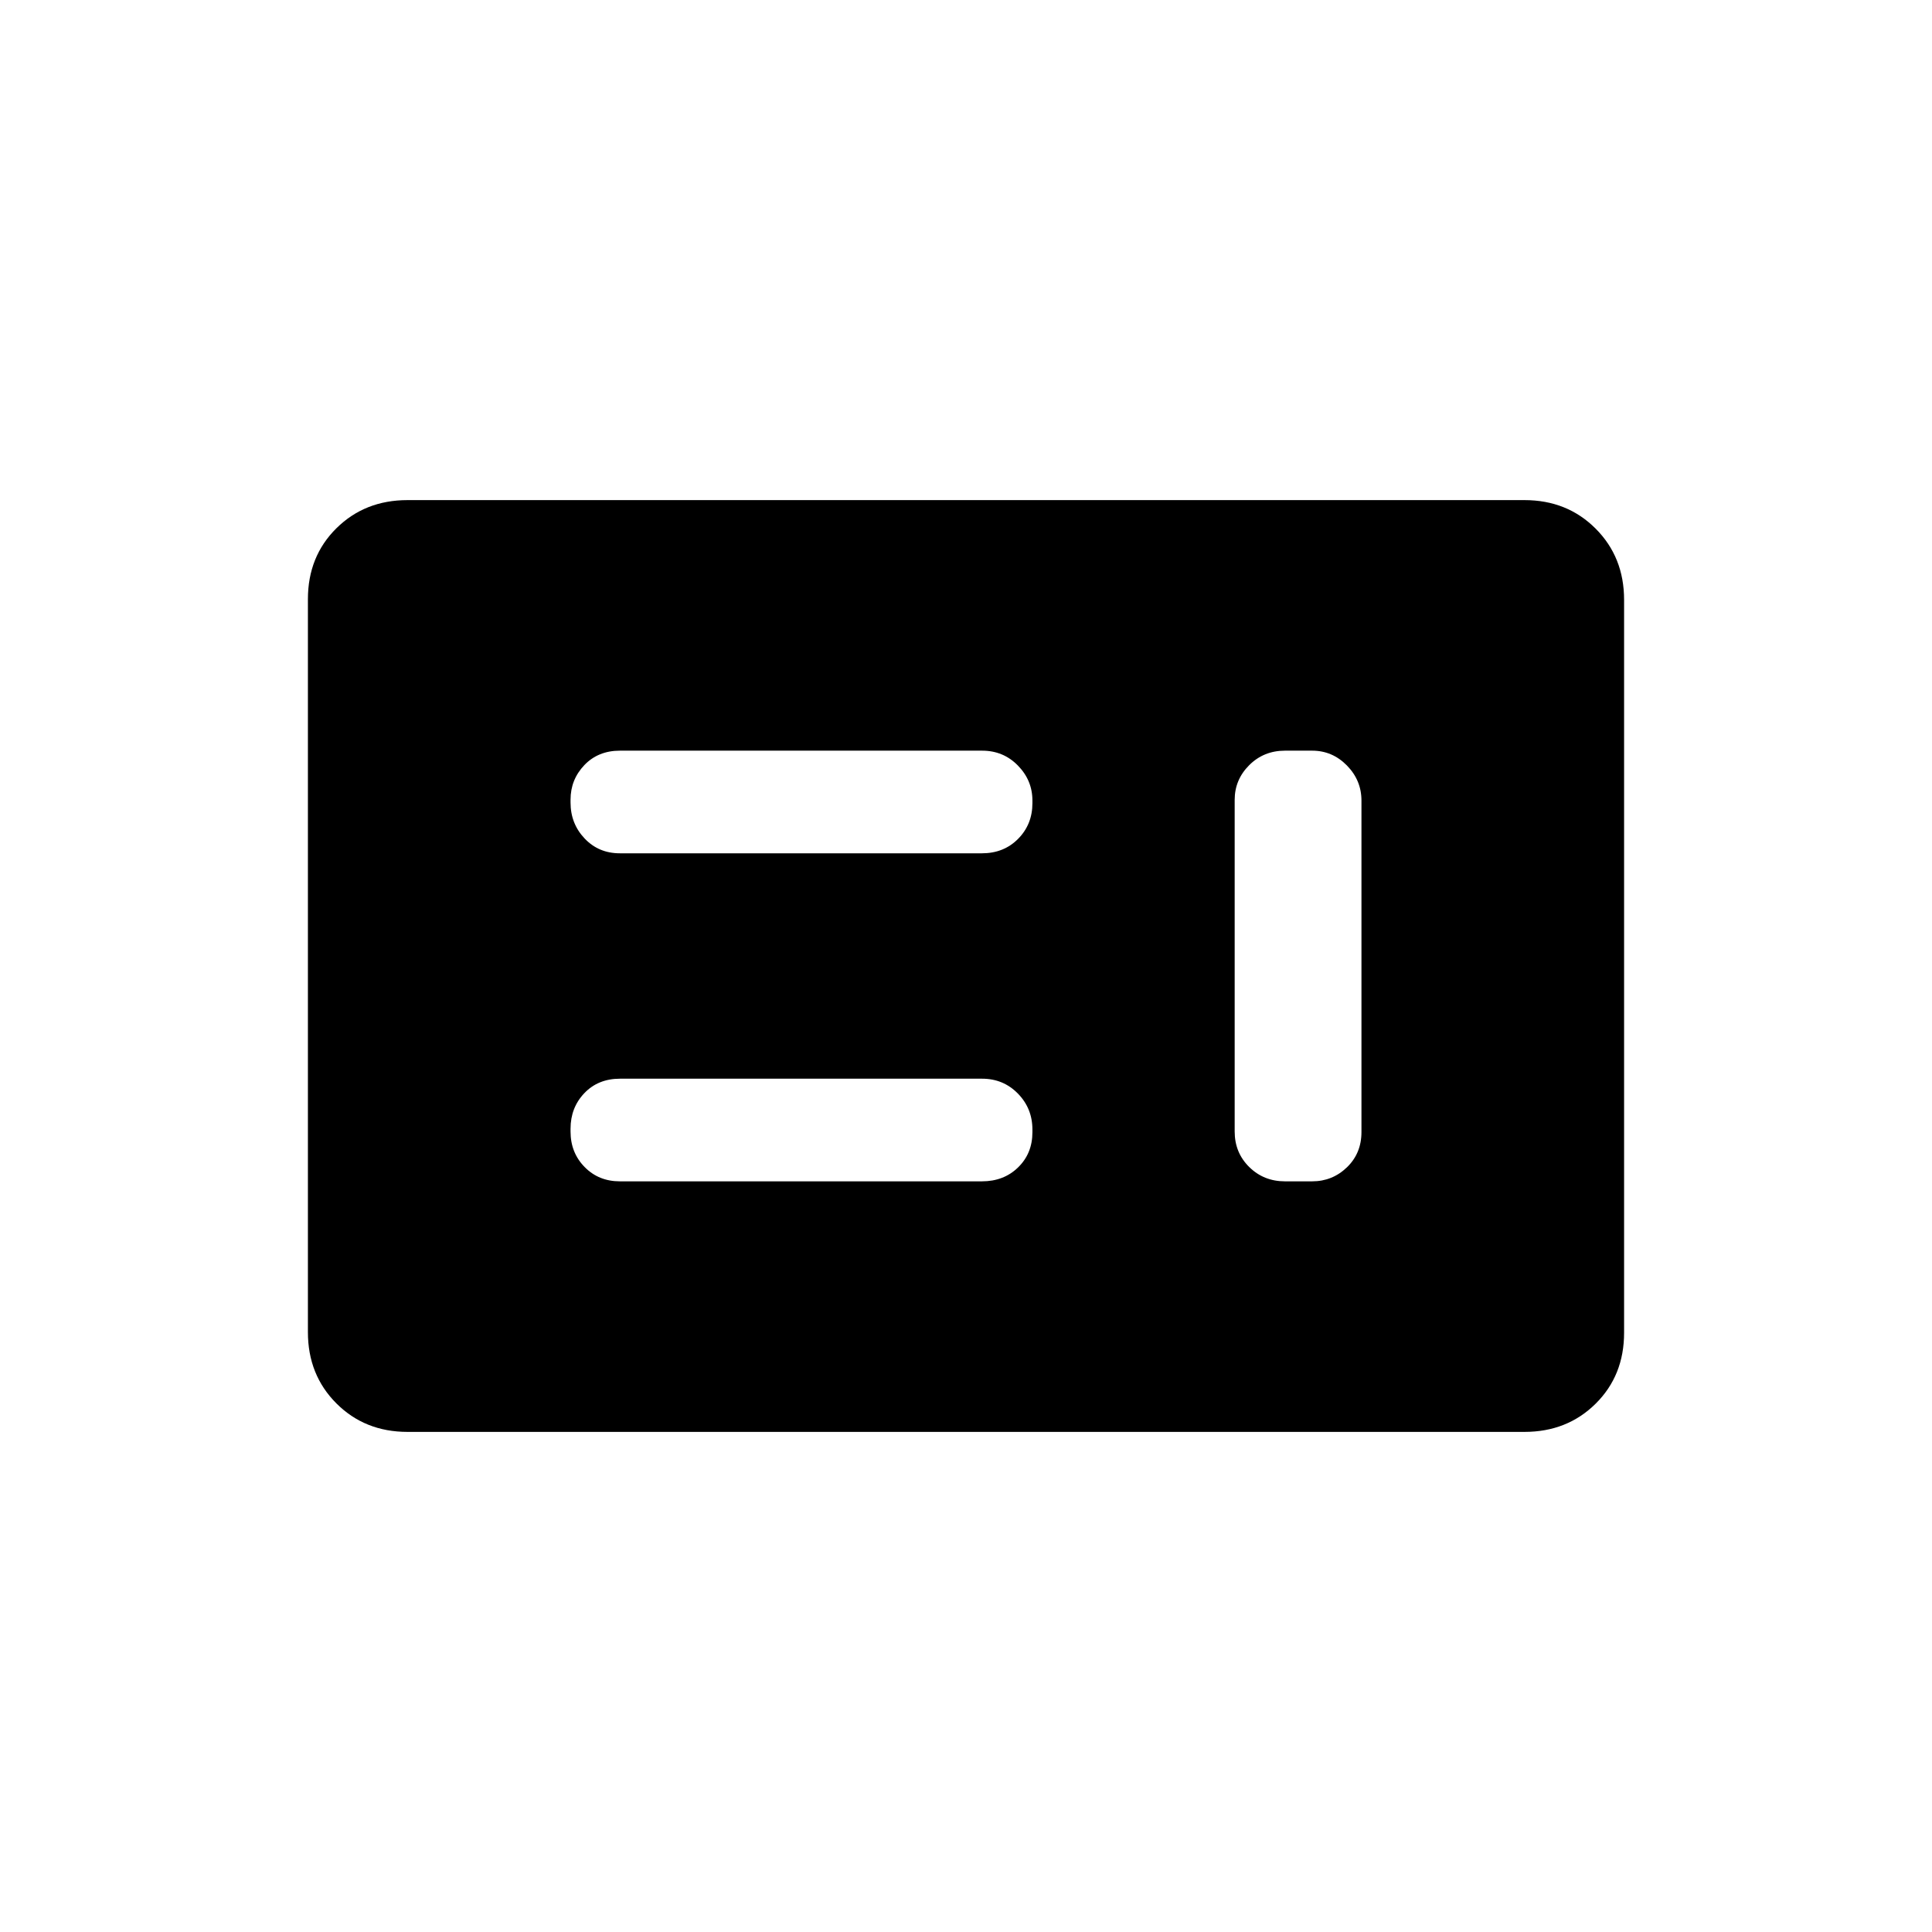 <svg xmlns="http://www.w3.org/2000/svg" height="20" viewBox="0 -960 960 960" width="20"><path d="M308-373h179.92q10.88 0 17.98-6.94t7.1-17.44v-1.37q0-10.5-7.23-17.88Q498.55-424 488-424H308.08q-10.88 0-17.73 7.19t-6.85 17.69v1.37q0 10.5 6.98 17.62Q297.45-373 308-373Zm330.5 0H652q10.05 0 17.28-6.96 7.22-6.97 7.22-17.5v-164.76q0-10.03-7.22-17.41Q662.05-587 652-587h-13.5q-10.55 0-17.78 7.21-7.22 7.22-7.22 17.25v164.76q0 10.53 7.22 17.65 7.23 7.13 17.78 7.13ZM308-536h179.92q10.88 0 17.98-7.19t7.1-17.69v-1.37q0-10-7.23-17.38Q498.55-587 488-587H308.08q-10.88 0-17.73 7.19t-6.85 17.19v1.37q0 10.5 6.98 17.87Q297.45-536 308-536ZM202.5-248.5q-21.2 0-35.35-14.16Q153-276.82 153-298.04v-364.24q0-21.22 14.15-35.22t35.35-14h555q21.2 0 35.35 14.16Q807-683.18 807-661.96v364.24q0 21.22-14.15 35.22t-35.35 14h-555Z"/></svg>